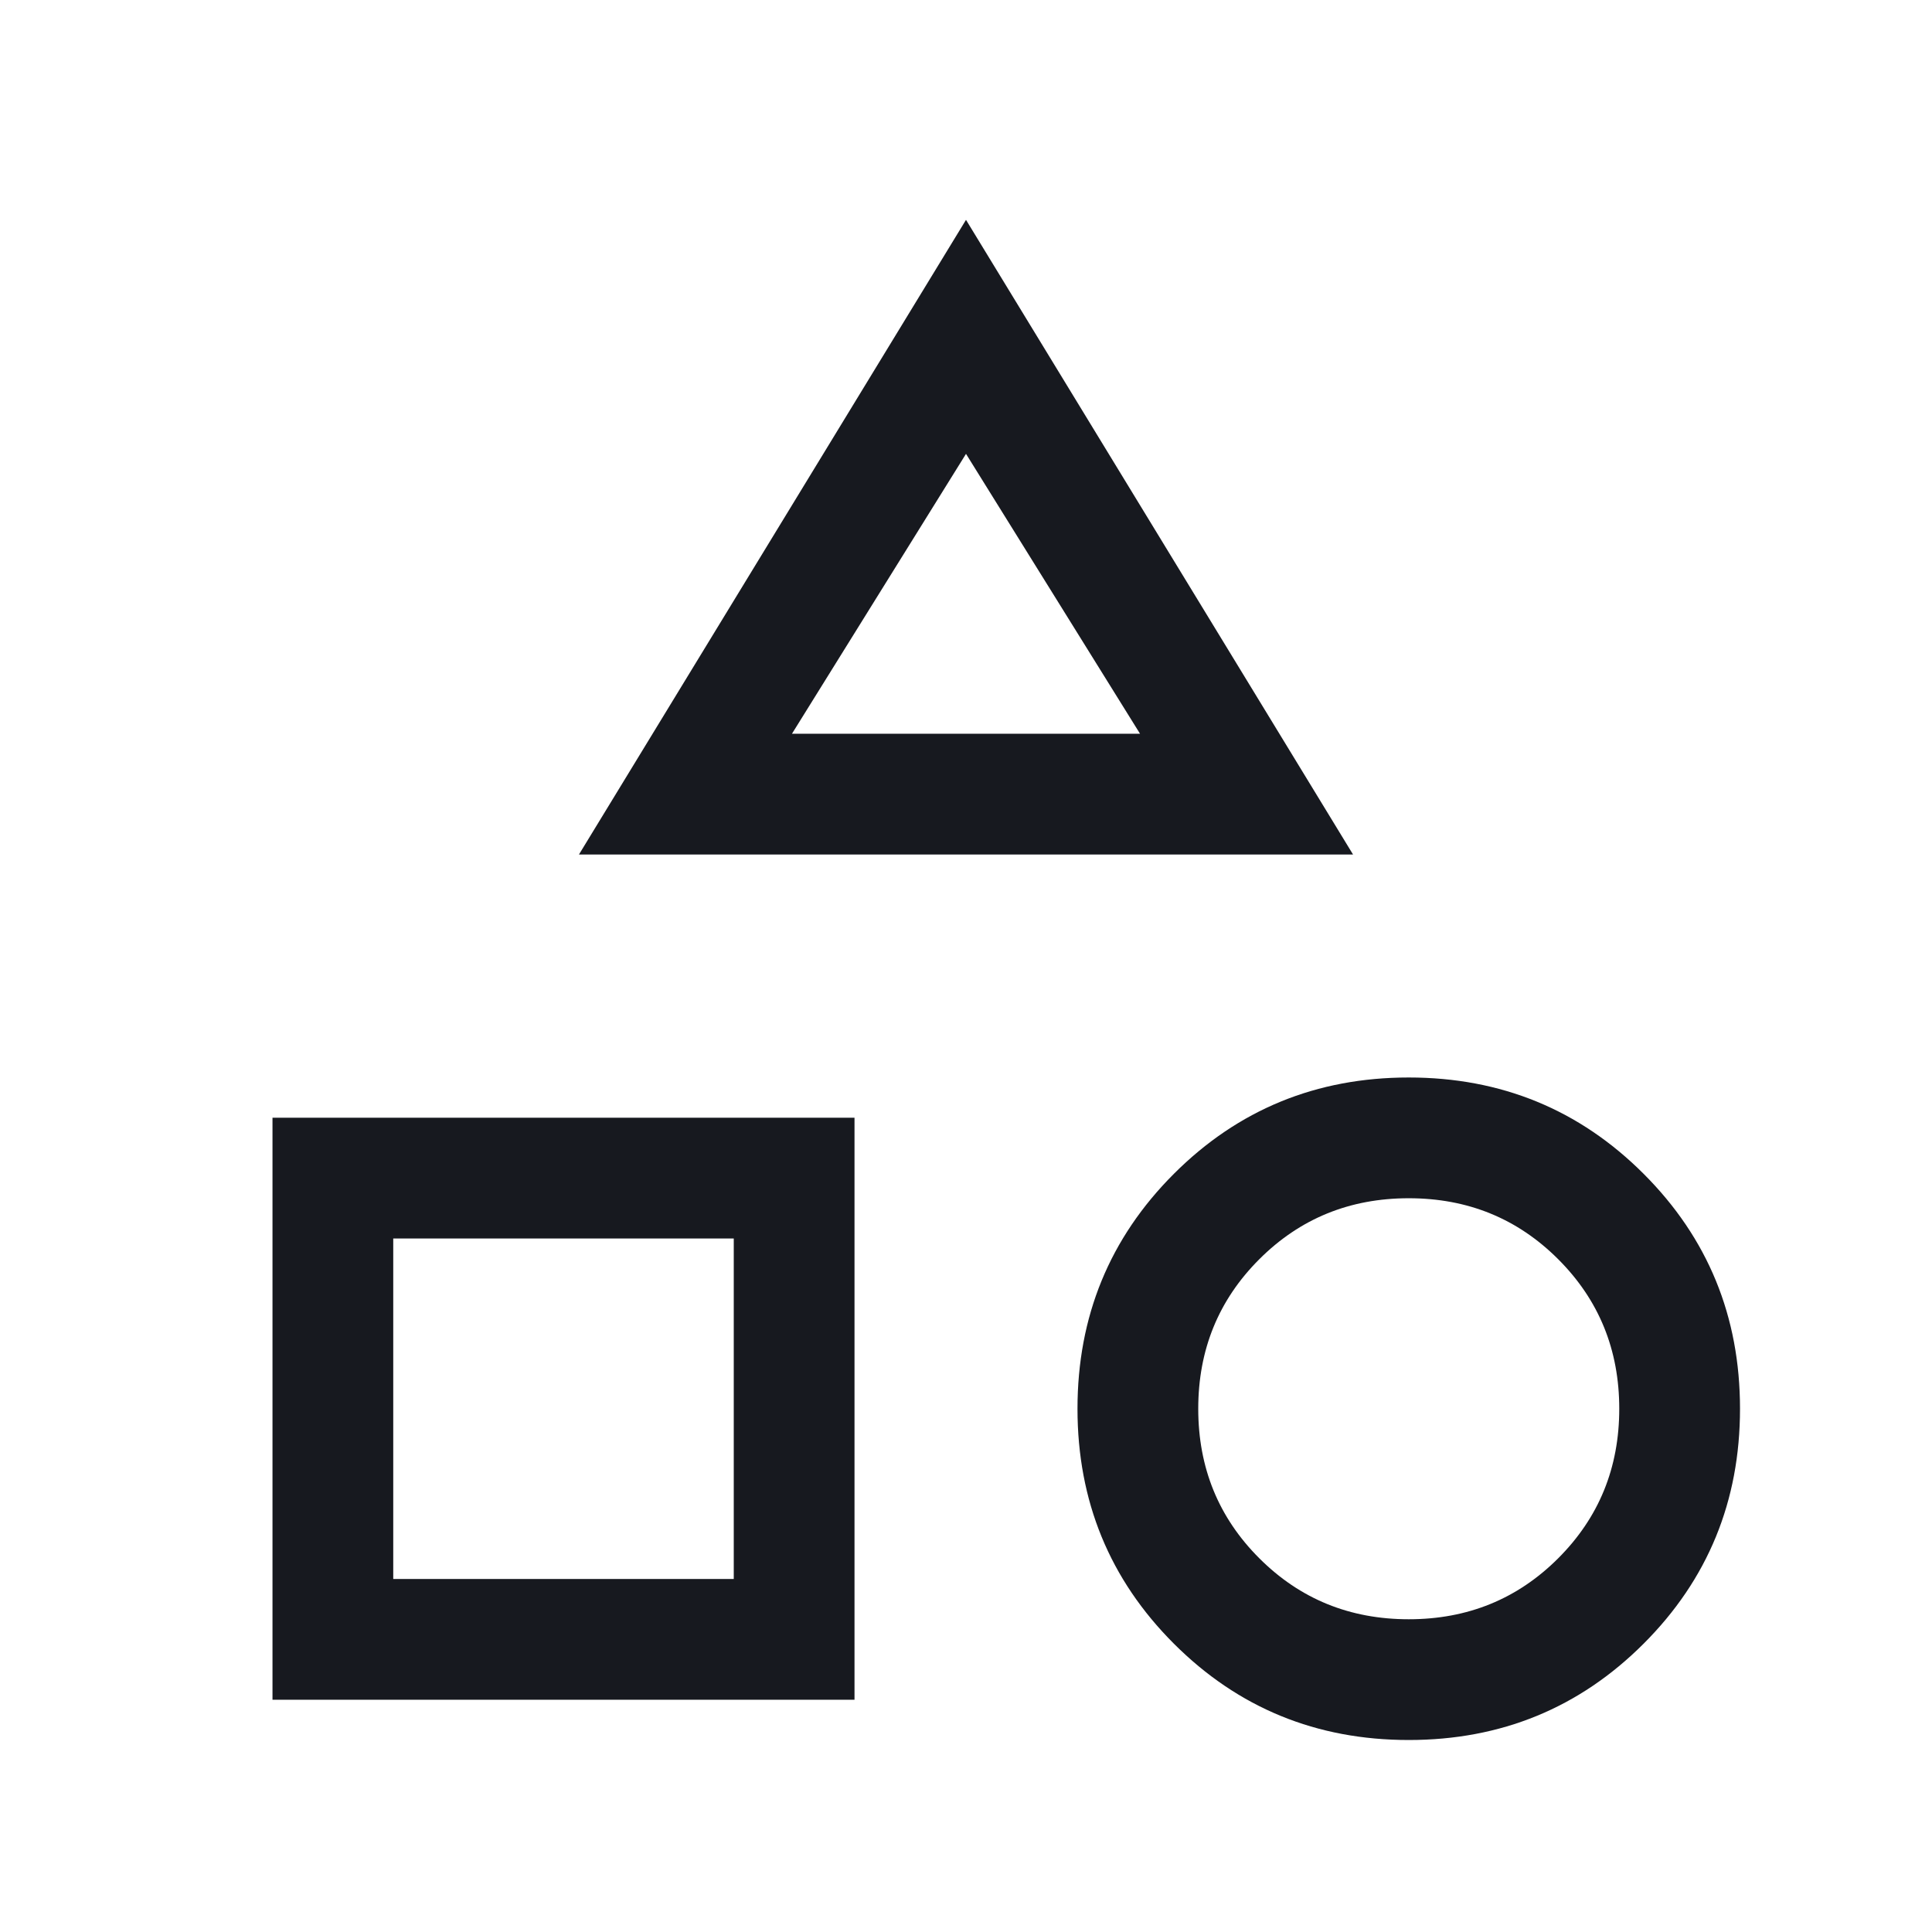 <svg width="24" height="24" viewBox="0 0 24 24" fill="none" xmlns="http://www.w3.org/2000/svg">
<g id="category">
<mask id="mask0_954_2391" style="mask-type:alpha" maskUnits="userSpaceOnUse" x="0" y="0" width="24" height="24">
<rect id="Bounding box" width="24" height="24" fill="#D9D9D9"/>
</mask>
<g mask="url(#mask0_954_2391)">
<path id="category_2" d="M7.192 10.615L12 2.731L16.808 10.615H7.192ZM17.5 21.615C16.353 21.615 15.38 21.216 14.582 20.418C13.784 19.62 13.385 18.647 13.385 17.5C13.385 16.353 13.784 15.38 14.582 14.582C15.38 13.784 16.353 13.385 17.5 13.385C18.647 13.385 19.62 13.784 20.418 14.582C21.216 15.38 21.615 16.353 21.615 17.5C21.615 18.647 21.216 19.62 20.418 20.418C19.62 21.216 18.647 21.615 17.5 21.615ZM3.385 21.115V13.885H10.615V21.115H3.385ZM17.5 20.115C18.232 20.115 18.851 19.863 19.357 19.357C19.863 18.851 20.115 18.233 20.115 17.5C20.115 16.768 19.863 16.149 19.357 15.643C18.851 15.137 18.233 14.885 17.5 14.885C16.768 14.885 16.149 15.137 15.643 15.643C15.137 16.149 14.885 16.767 14.885 17.5C14.885 18.232 15.137 18.851 15.643 19.357C16.149 19.863 16.767 20.115 17.5 20.115ZM4.885 19.615H9.115V15.385H4.885V19.615ZM9.838 9.115H14.162L12 5.638L9.838 9.115Z" fill="#17191F"/>
</g>
</g>
</svg>
